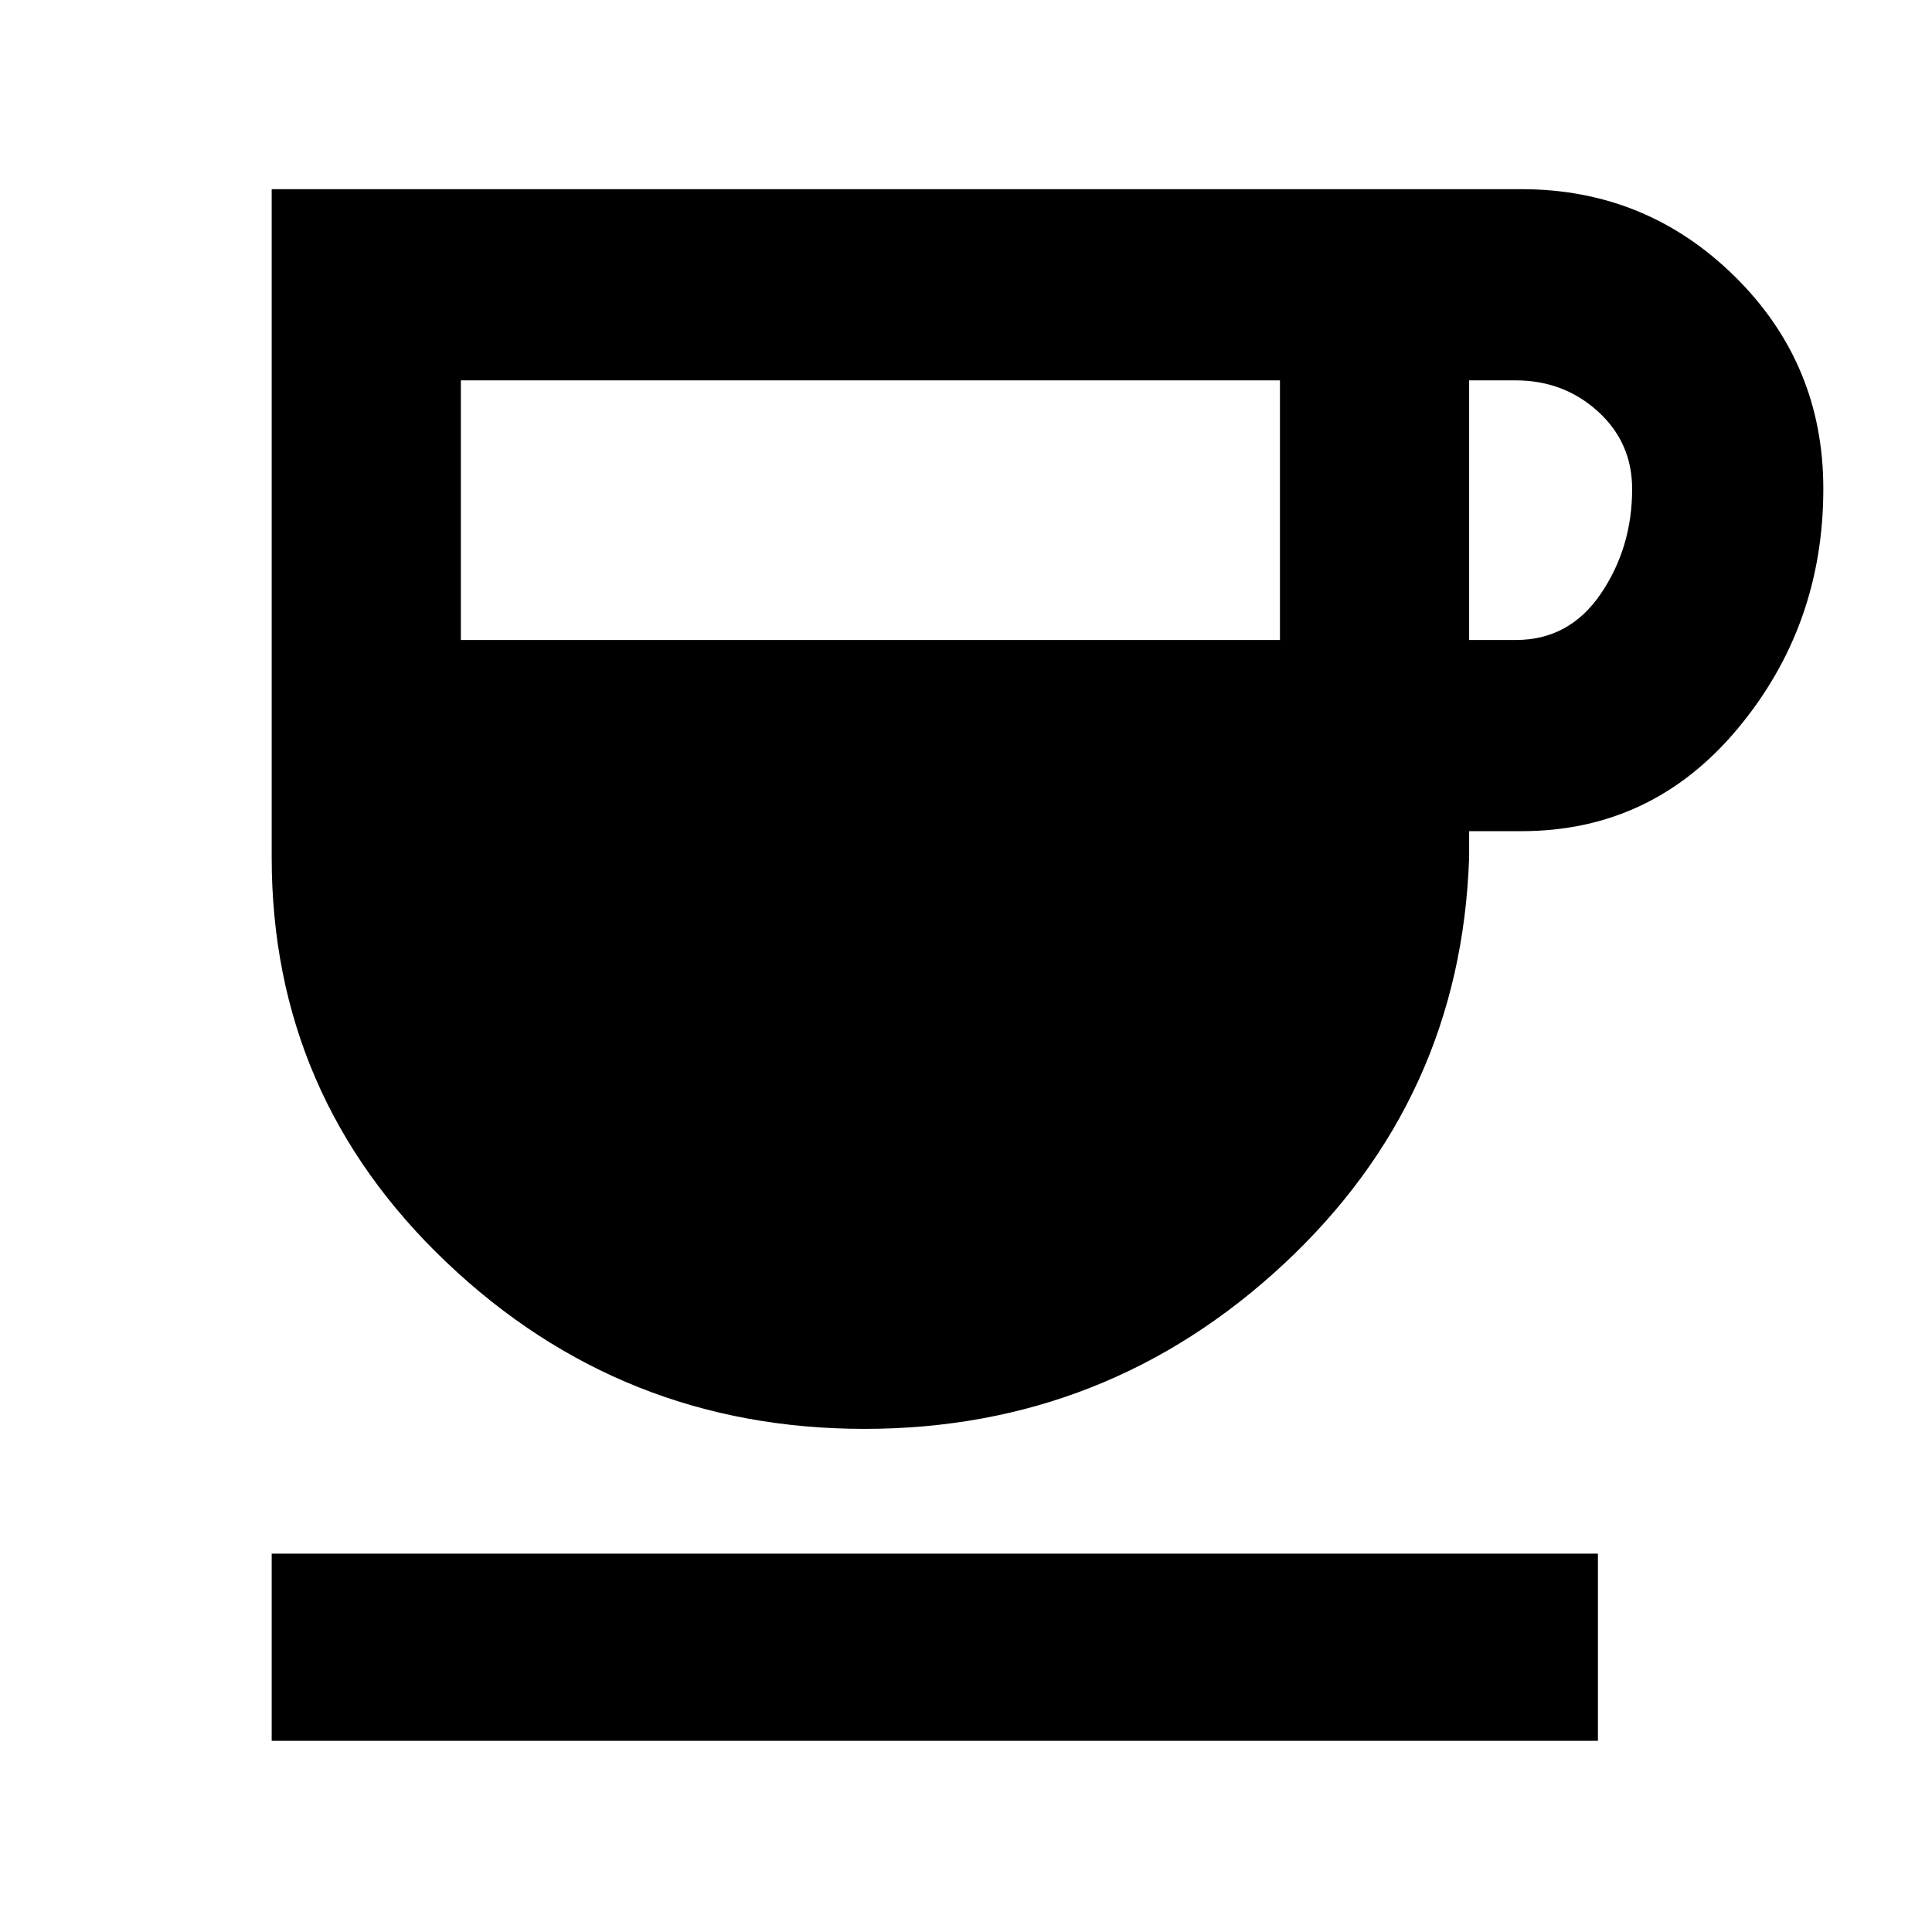 <svg xmlns="http://www.w3.org/2000/svg" width="48" height="48" viewBox="0 -960 960 960"><path d="M429.5-250Q309-250 222-332.62T135-534v-332h621q62 0 106 43.37t44 105.5Q906-649 863.5-598T756-547h-26v13q-4 120-92 202t-208.5 82ZM229-642h407v-129H229v129Zm501 0h23.25q26.56 0 42.16-22.94Q811-687.88 811-717q0-23.12-17-38.56Q777-771 753-771h-23v129ZM135-95v-93h659v93H135Z"/></svg>